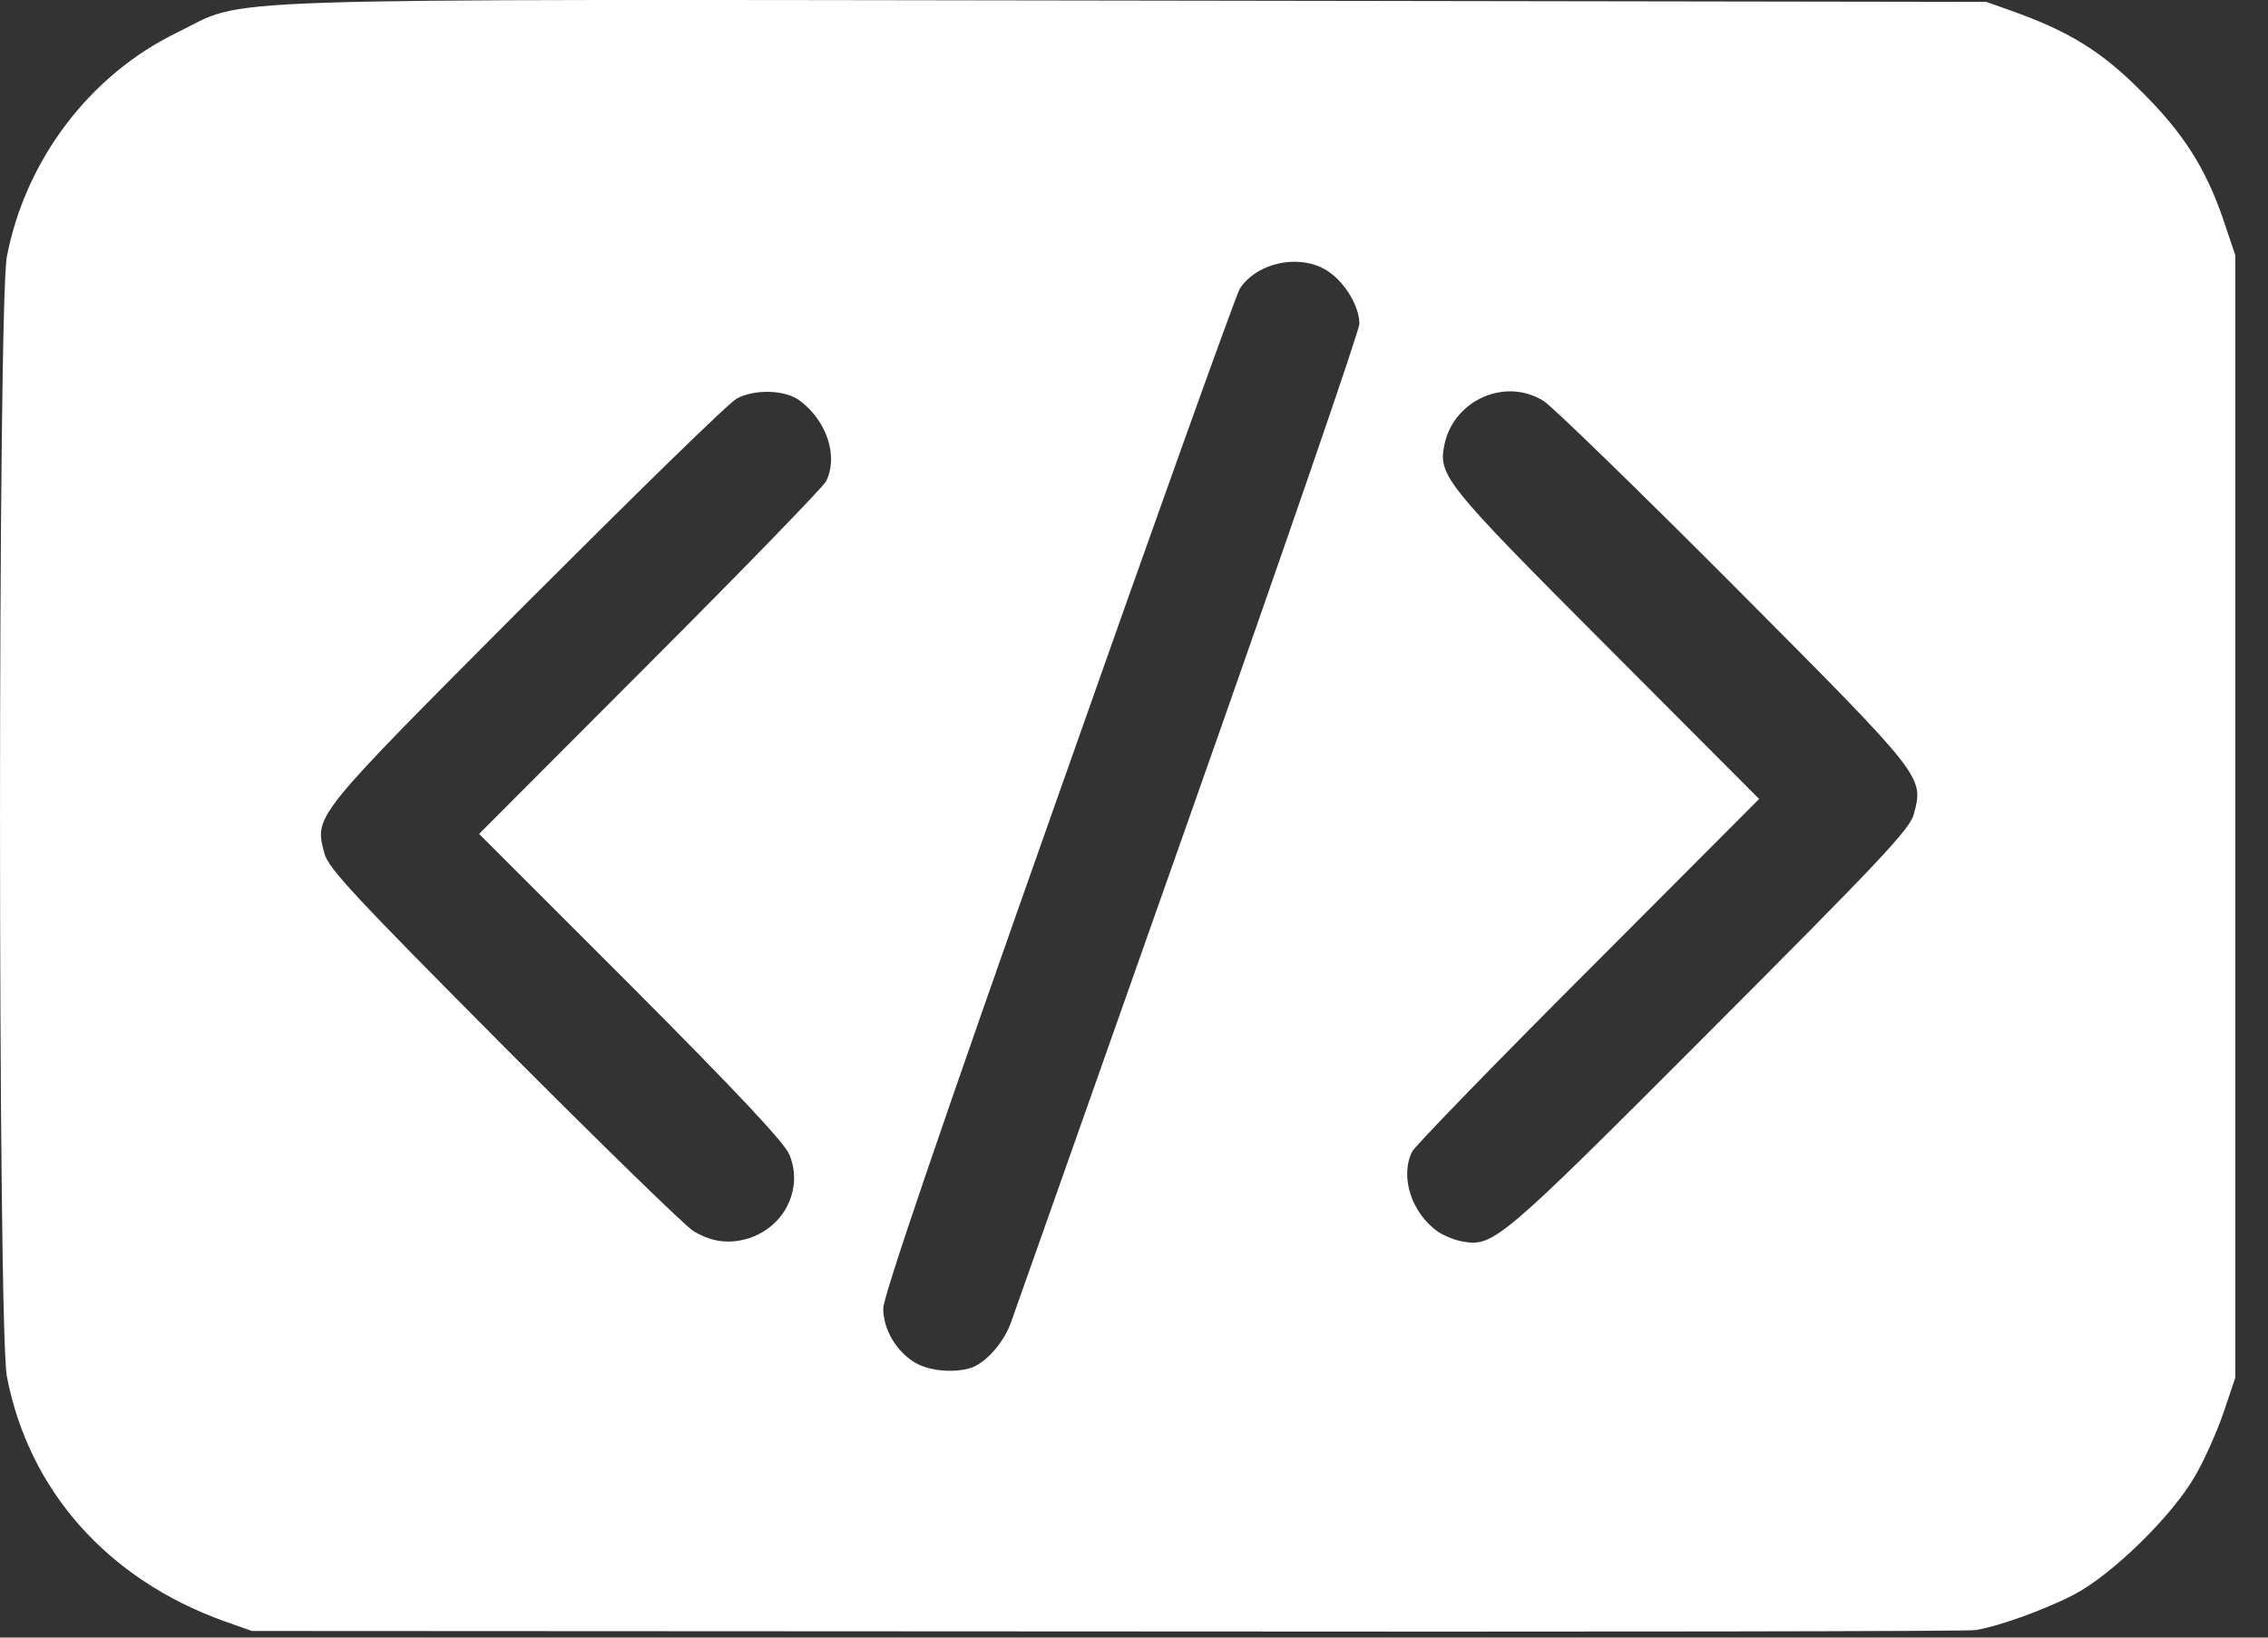 <svg width="36" height="26" viewBox="0 0 36 26" fill="none" xmlns="http://www.w3.org/2000/svg">
<rect x="0" y="0" width="36" height="26" fill="#333333" stroke="none"/>
<path d="M31.355 25.881C31.737 25.819 32.458 25.556 32.916 25.32C33.526 25.001 34.476 24.072 34.843 23.434C34.989 23.184 35.19 22.733 35.294 22.428L35.481 21.873V12.963V4.052L35.294 3.497C35.017 2.679 34.656 2.11 33.991 1.452C33.373 0.828 32.86 0.509 31.98 0.19L31.529 0.03L18.007 0.009C2.834 -0.012 3.965 -0.046 2.814 0.515C1.427 1.188 0.407 2.533 0.109 4.073C-0.036 4.836 -0.036 21.09 0.109 21.853C0.456 23.663 1.704 25.07 3.549 25.736L3.999 25.895L17.591 25.902C25.066 25.909 31.258 25.902 31.355 25.881ZM14.519 21.631C14.221 21.45 14.02 21.104 14.02 20.771C14.02 20.584 14.935 17.893 16.8 12.623C18.326 8.289 19.622 4.676 19.678 4.586C19.955 4.156 20.663 4.017 21.093 4.316C21.356 4.496 21.578 4.87 21.578 5.141C21.578 5.245 20.358 8.788 18.867 13.011C17.376 17.241 16.107 20.826 16.051 20.986C15.947 21.291 15.677 21.61 15.441 21.707C15.184 21.804 14.755 21.776 14.519 21.631ZM22.826 19.557C22.403 19.259 22.216 18.677 22.417 18.281C22.459 18.198 23.714 16.901 25.205 15.411L27.923 12.685L25.489 10.244C22.909 7.658 22.826 7.547 22.93 7.048C23.083 6.347 23.901 5.987 24.504 6.368C24.629 6.444 25.988 7.762 27.521 9.301C30.558 12.352 30.537 12.325 30.378 12.928C30.315 13.164 29.858 13.649 27.132 16.381C23.804 19.717 23.707 19.8 23.208 19.71C23.09 19.689 22.923 19.62 22.826 19.557ZM11.003 19.543C10.885 19.474 9.54 18.163 8.007 16.624C5.636 14.239 5.213 13.788 5.15 13.552C4.991 12.942 4.942 13.004 8.354 9.579C10.081 7.852 11.579 6.382 11.697 6.327C11.981 6.174 12.466 6.188 12.695 6.361C13.125 6.68 13.312 7.249 13.111 7.644C13.069 7.727 11.814 9.024 10.323 10.515L7.605 13.24L10.011 15.646C11.697 17.338 12.452 18.143 12.529 18.33C12.751 18.857 12.466 19.46 11.905 19.654C11.586 19.758 11.301 19.724 11.003 19.543Z" fill="white"/>
</svg>
